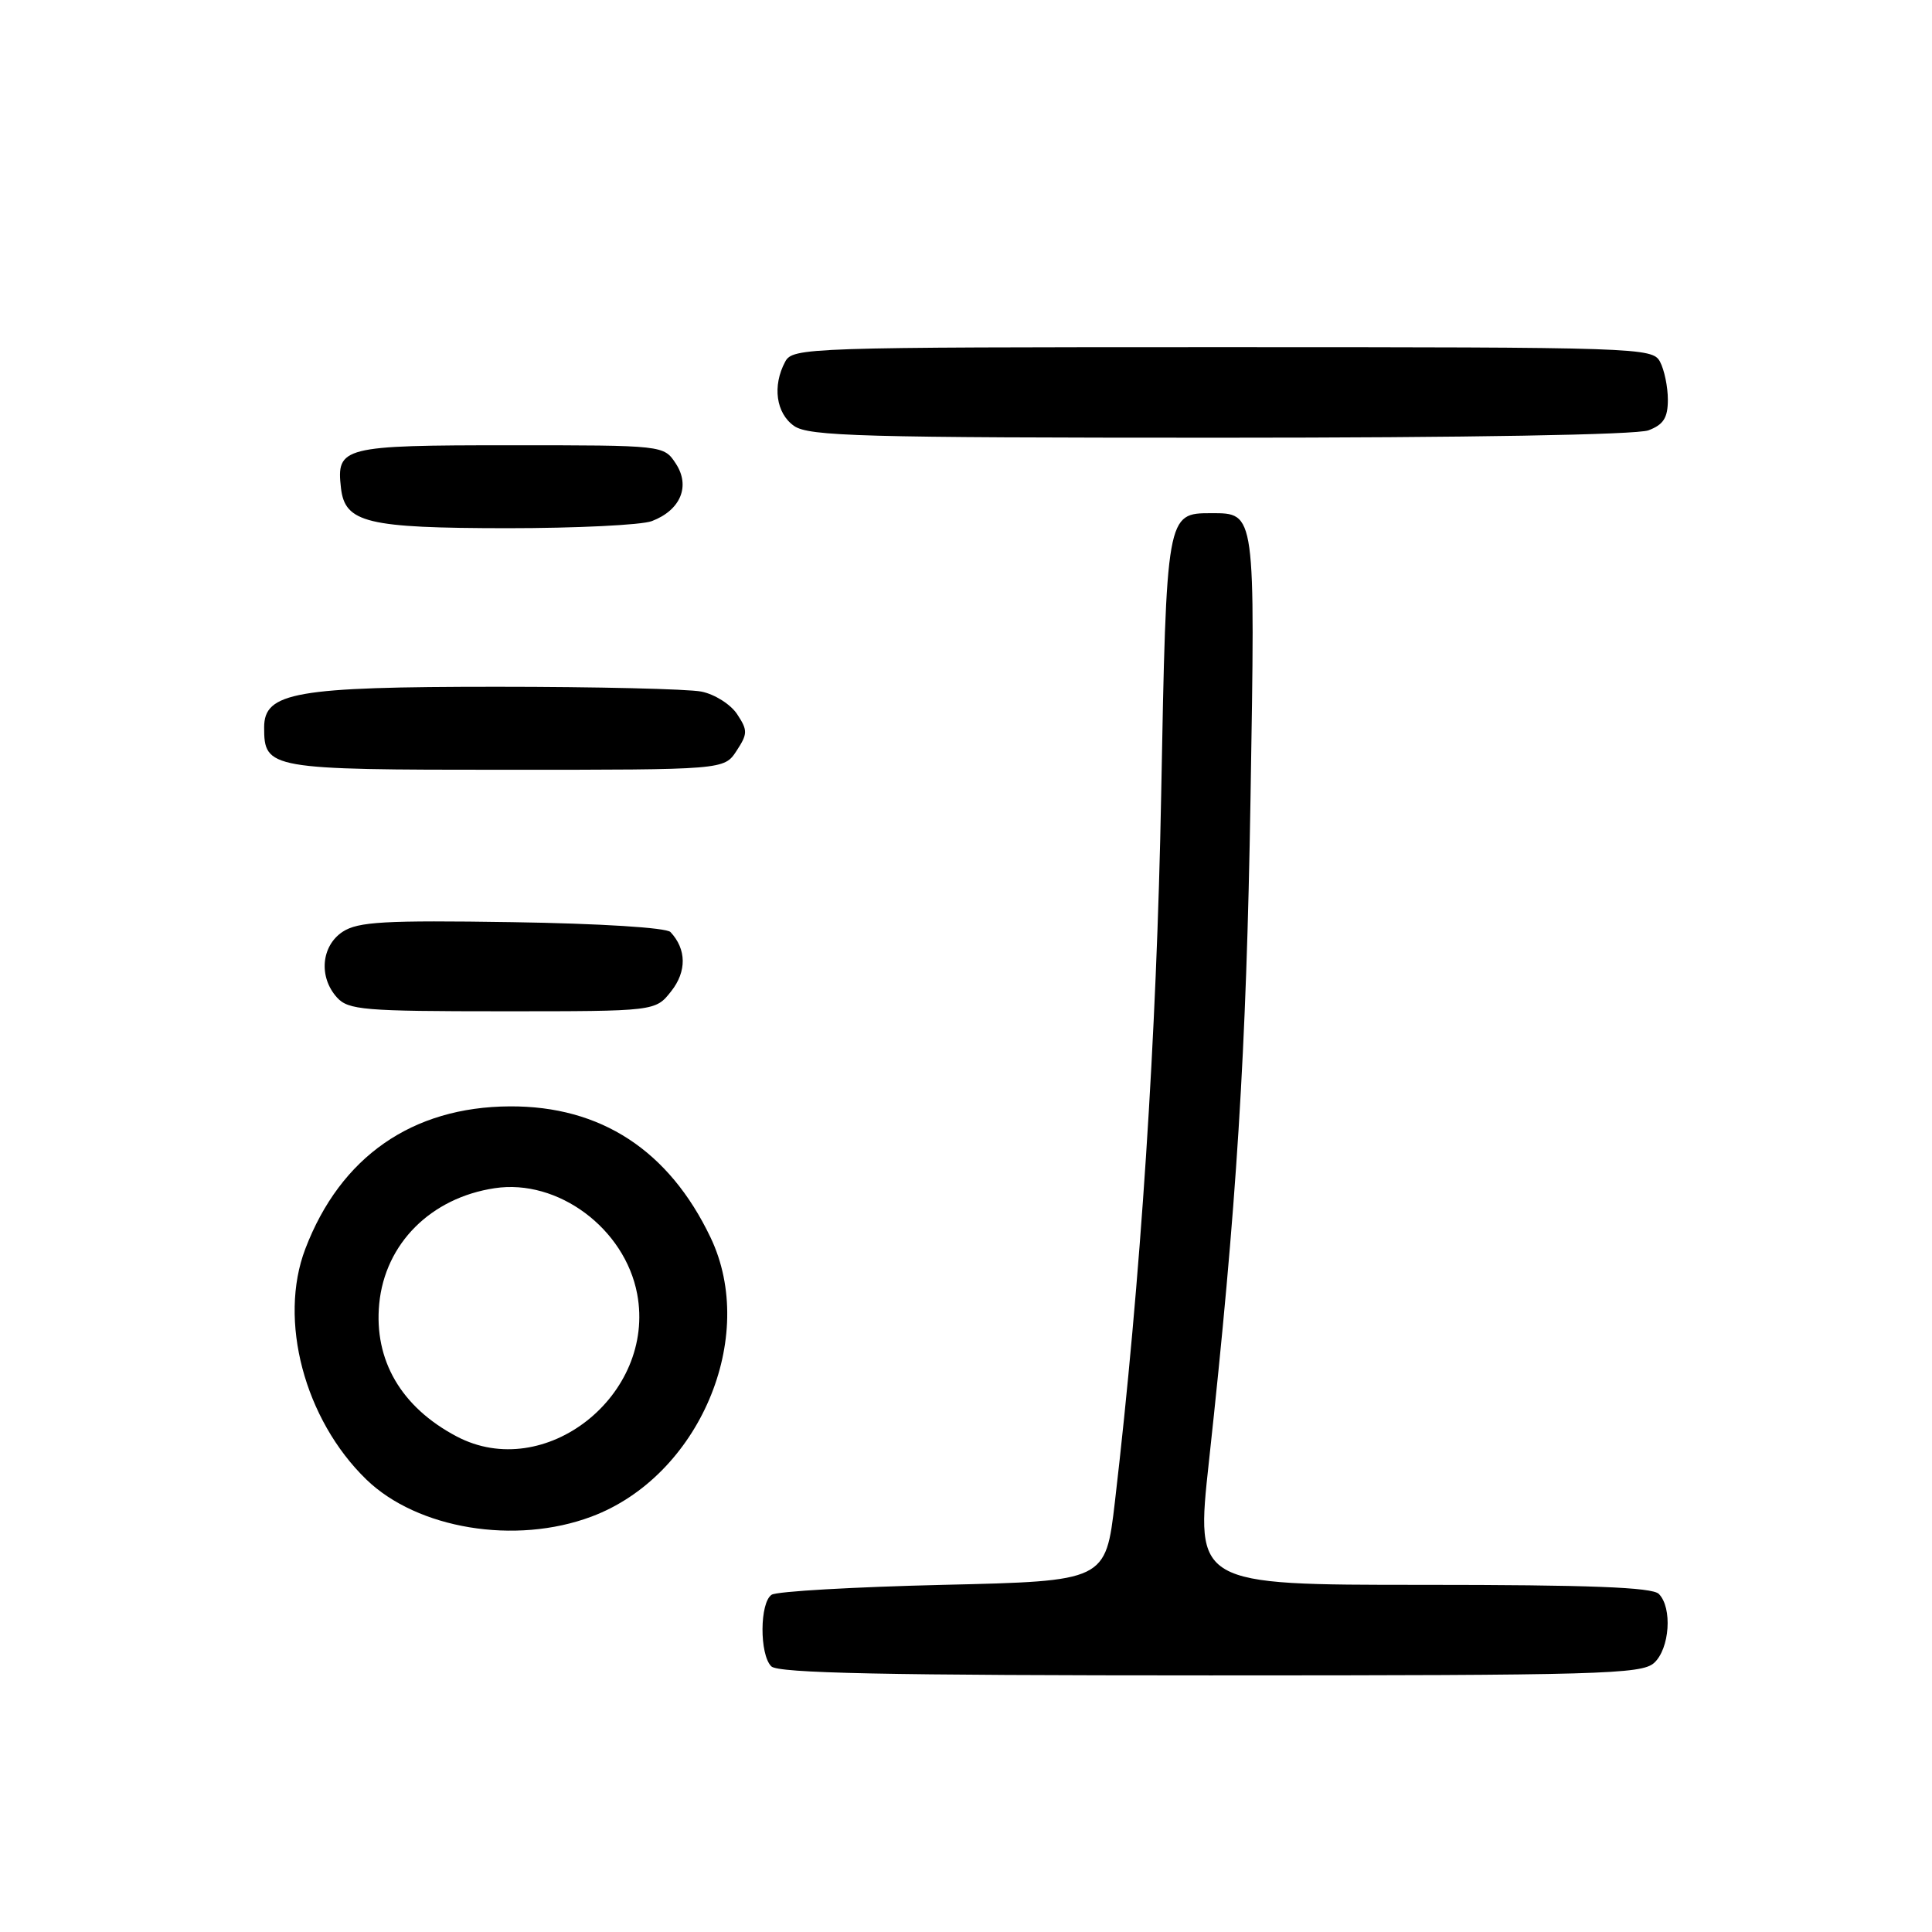 <?xml version="1.0" encoding="UTF-8" standalone="no"?>
<!DOCTYPE svg PUBLIC "-//W3C//DTD SVG 1.1//EN" "http://www.w3.org/Graphics/SVG/1.1/DTD/svg11.dtd" >
<svg xmlns="http://www.w3.org/2000/svg" xmlns:xlink="http://www.w3.org/1999/xlink" version="1.1" viewBox="0 0 256 256">
 <g >
 <path fill="currentColor"
d=" M 219.17 220.35 C 221.25 218.47 221.62 213.02 219.80 211.20 C 218.92 210.32 210.58 210.00 188.51 210.00 C 158.41 210.00 158.41 210.00 160.18 193.75 C 163.87 159.83 165.15 139.42 165.70 105.77 C 166.33 67.68 166.38 68.00 160.50 68.00 C 154.57 68.00 154.56 68.03 153.86 105.40 C 153.27 137.22 151.14 169.79 147.73 199.00 C 146.50 209.50 146.50 209.50 125.00 210.00 C 113.17 210.28 102.94 210.86 102.25 211.31 C 100.66 212.34 100.62 219.22 102.20 220.80 C 103.11 221.71 117.39 222.00 160.37 222.00 C 211.98 222.00 217.51 221.84 219.17 220.35 Z  M 78.37 200.96 C 92.62 195.63 100.48 177.21 94.15 163.97 C 88.64 152.43 79.60 146.53 67.54 146.60 C 54.61 146.67 45.11 153.29 40.46 165.47 C 36.85 174.91 40.34 188.09 48.54 196.04 C 55.30 202.59 68.29 204.74 78.37 200.96 Z  M 88.94 131.34 C 91.01 128.72 90.97 125.77 88.84 123.50 C 88.30 122.92 79.51 122.37 67.87 122.19 C 50.92 121.93 47.46 122.13 45.41 123.46 C 42.56 125.34 42.20 129.46 44.65 132.17 C 46.15 133.83 48.21 134.00 66.58 134.00 C 86.85 134.00 86.85 134.00 88.94 131.34 Z  M 97.59 99.50 C 99.08 97.23 99.09 96.78 97.68 94.64 C 96.83 93.34 94.70 91.99 92.94 91.64 C 91.19 91.29 78.99 91.00 65.84 91.00 C 39.16 91.00 35.00 91.73 35.00 96.38 C 35.00 101.89 35.61 102.00 67.05 102.00 C 95.95 102.00 95.95 102.00 97.59 99.50 Z  M 86.37 69.05 C 90.18 67.60 91.51 64.42 89.55 61.43 C 87.95 59.00 87.95 59.00 67.60 59.00 C 45.38 59.00 44.55 59.21 45.18 64.67 C 45.71 69.27 48.61 69.97 67.18 69.99 C 76.36 69.99 85.00 69.57 86.37 69.05 Z  M 218.43 57.02 C 220.42 56.27 221.00 55.36 221.00 52.96 C 221.00 51.26 220.53 49.00 219.96 47.93 C 218.96 46.06 217.26 46.00 162.00 46.00 C 106.74 46.00 105.04 46.06 104.04 47.93 C 102.32 51.13 102.83 54.77 105.22 56.44 C 107.17 57.81 114.21 58.00 161.66 58.00 C 194.46 58.00 216.88 57.61 218.43 57.02 Z  M 60.50 190.33 C 53.16 186.46 49.53 180.23 50.25 172.75 C 51.02 164.78 57.09 158.71 65.56 157.44 C 73.93 156.18 82.80 162.78 84.43 171.46 C 86.94 184.87 72.19 196.51 60.50 190.33 Z "/>
</g>
</svg>